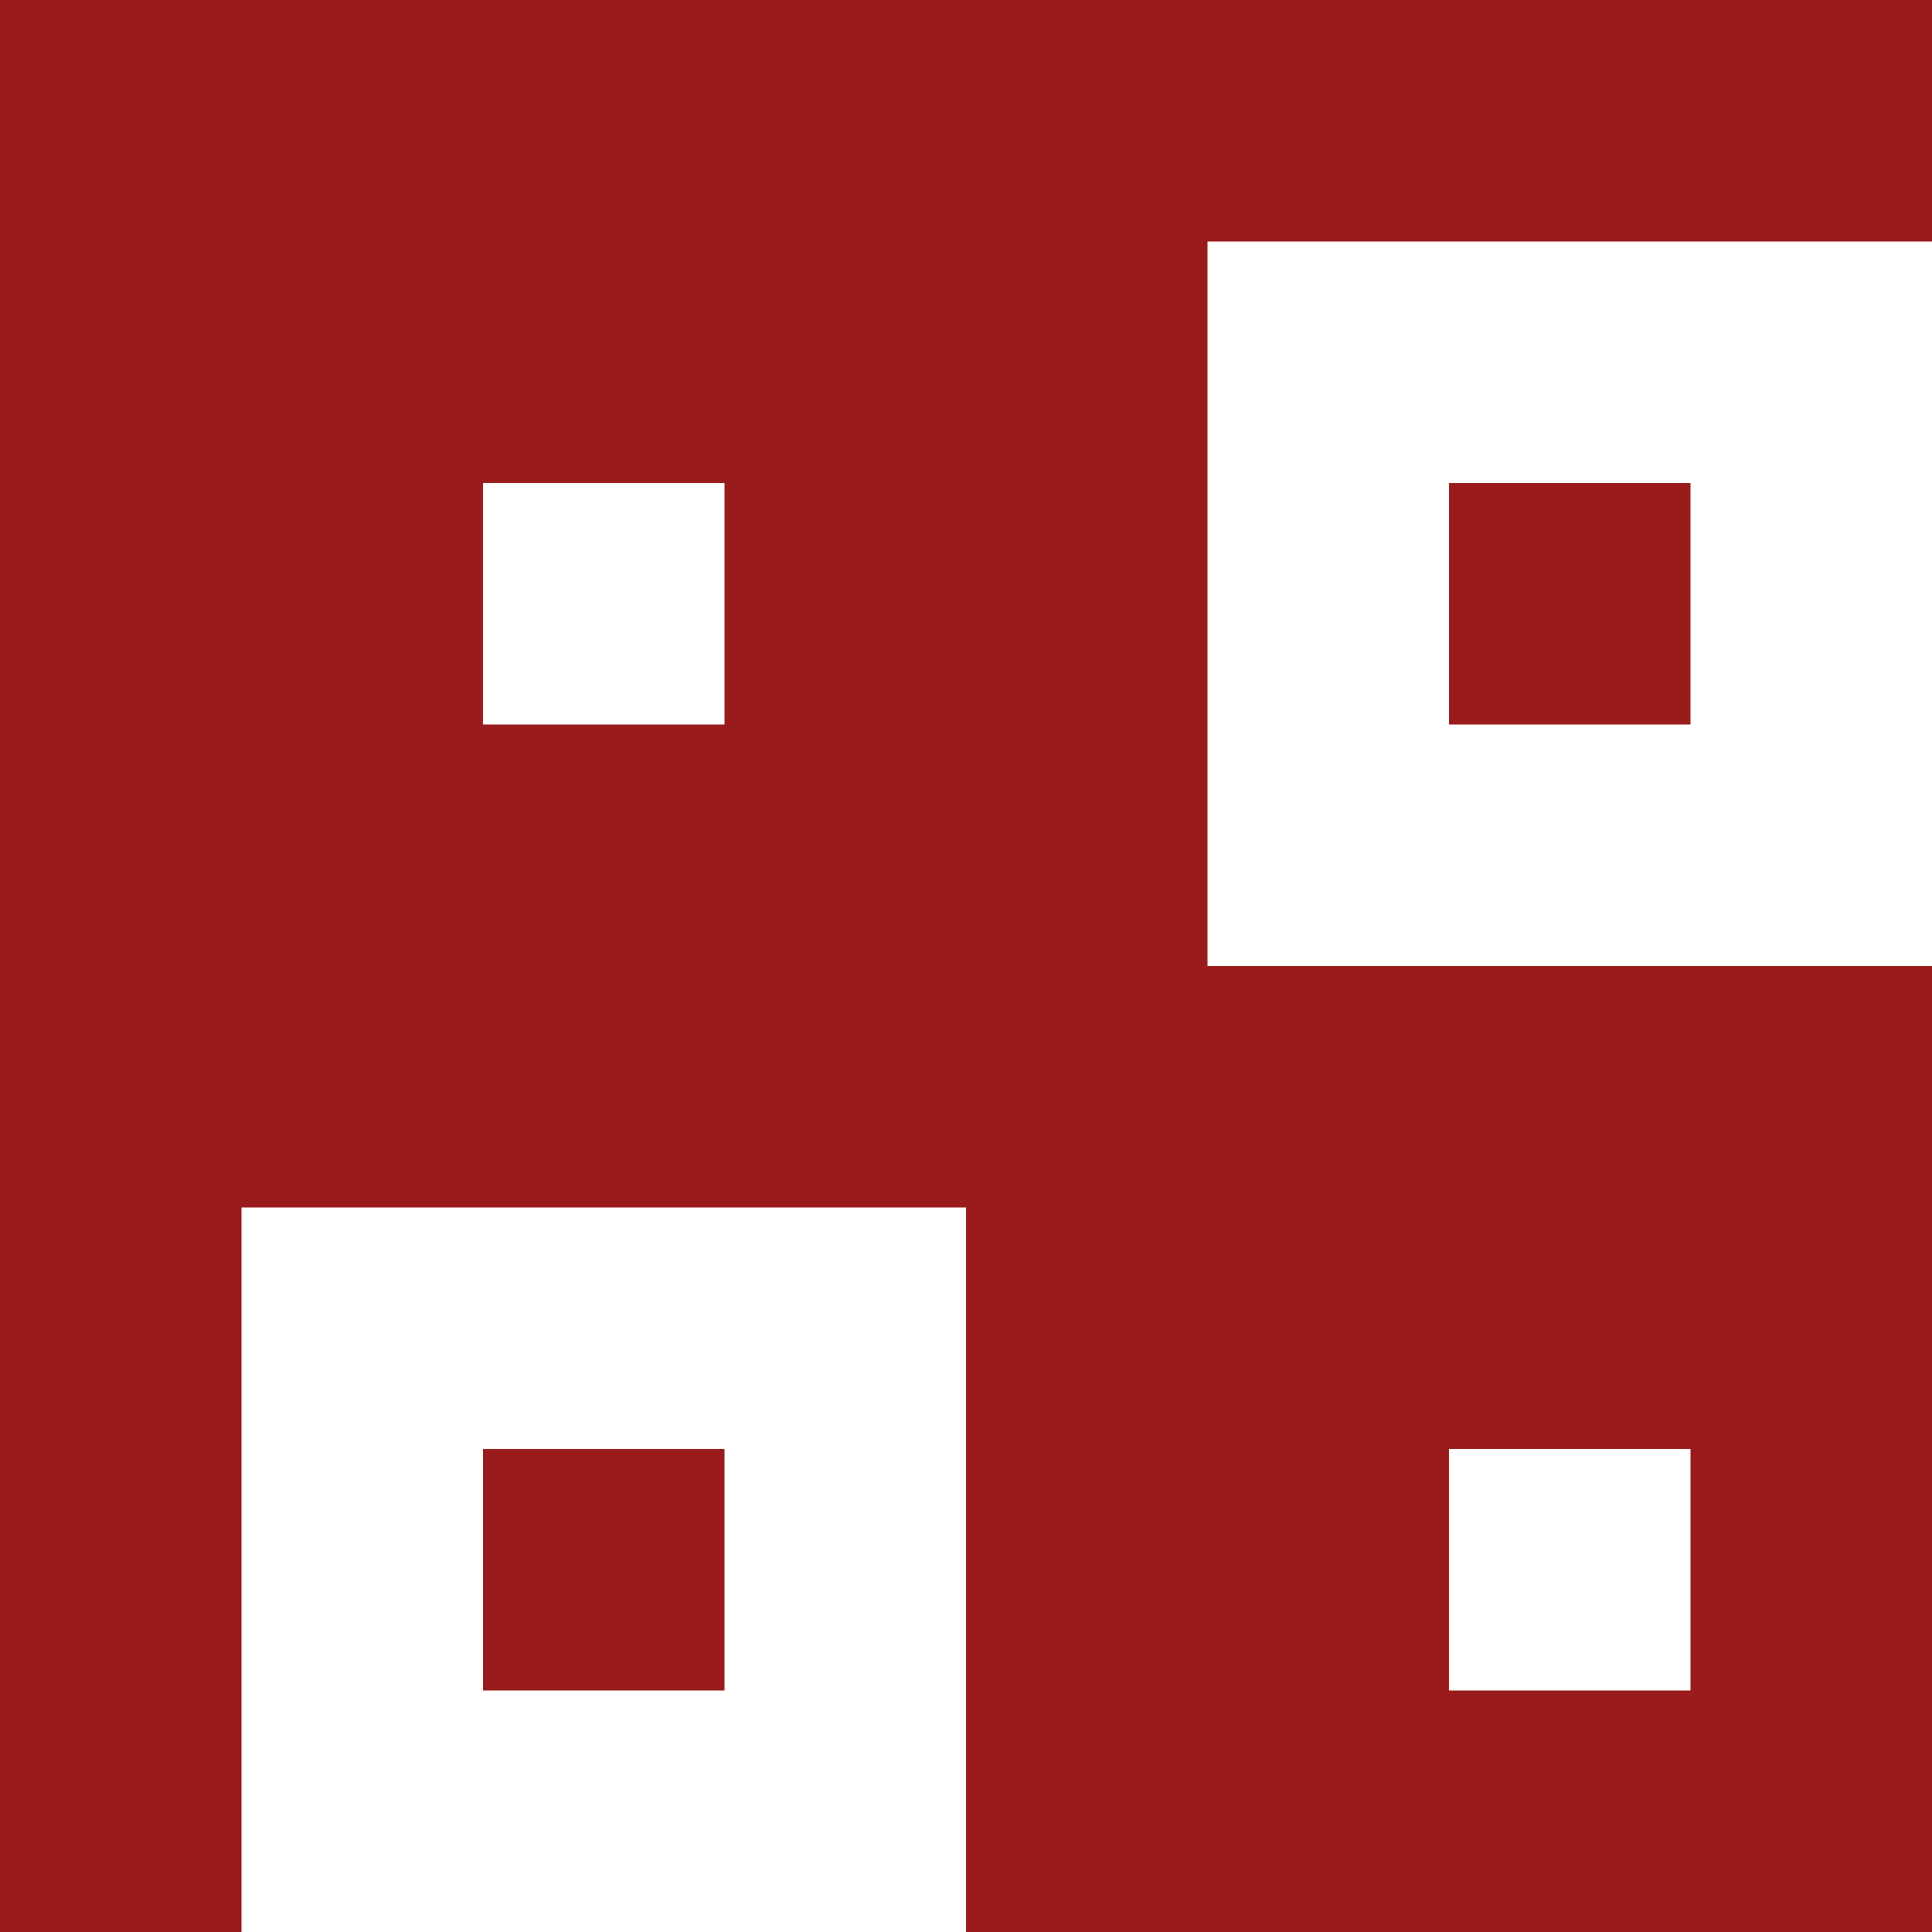 <svg width='16' height='16' viewBox='0 0 16 16' xmlns='http://www.w3.org/2000/svg'><path d='M0 0h16v2h-6v6h6v8H8v-6H2v6H0V0zm4 4h2v2H4V4zm8 8h2v2h-2v-2zm-8 0h2v2H4v-2zm8-8h2v2h-2V4z' fill='#991B1B' fill-opacity='1' fill-rule='evenodd'/></svg>